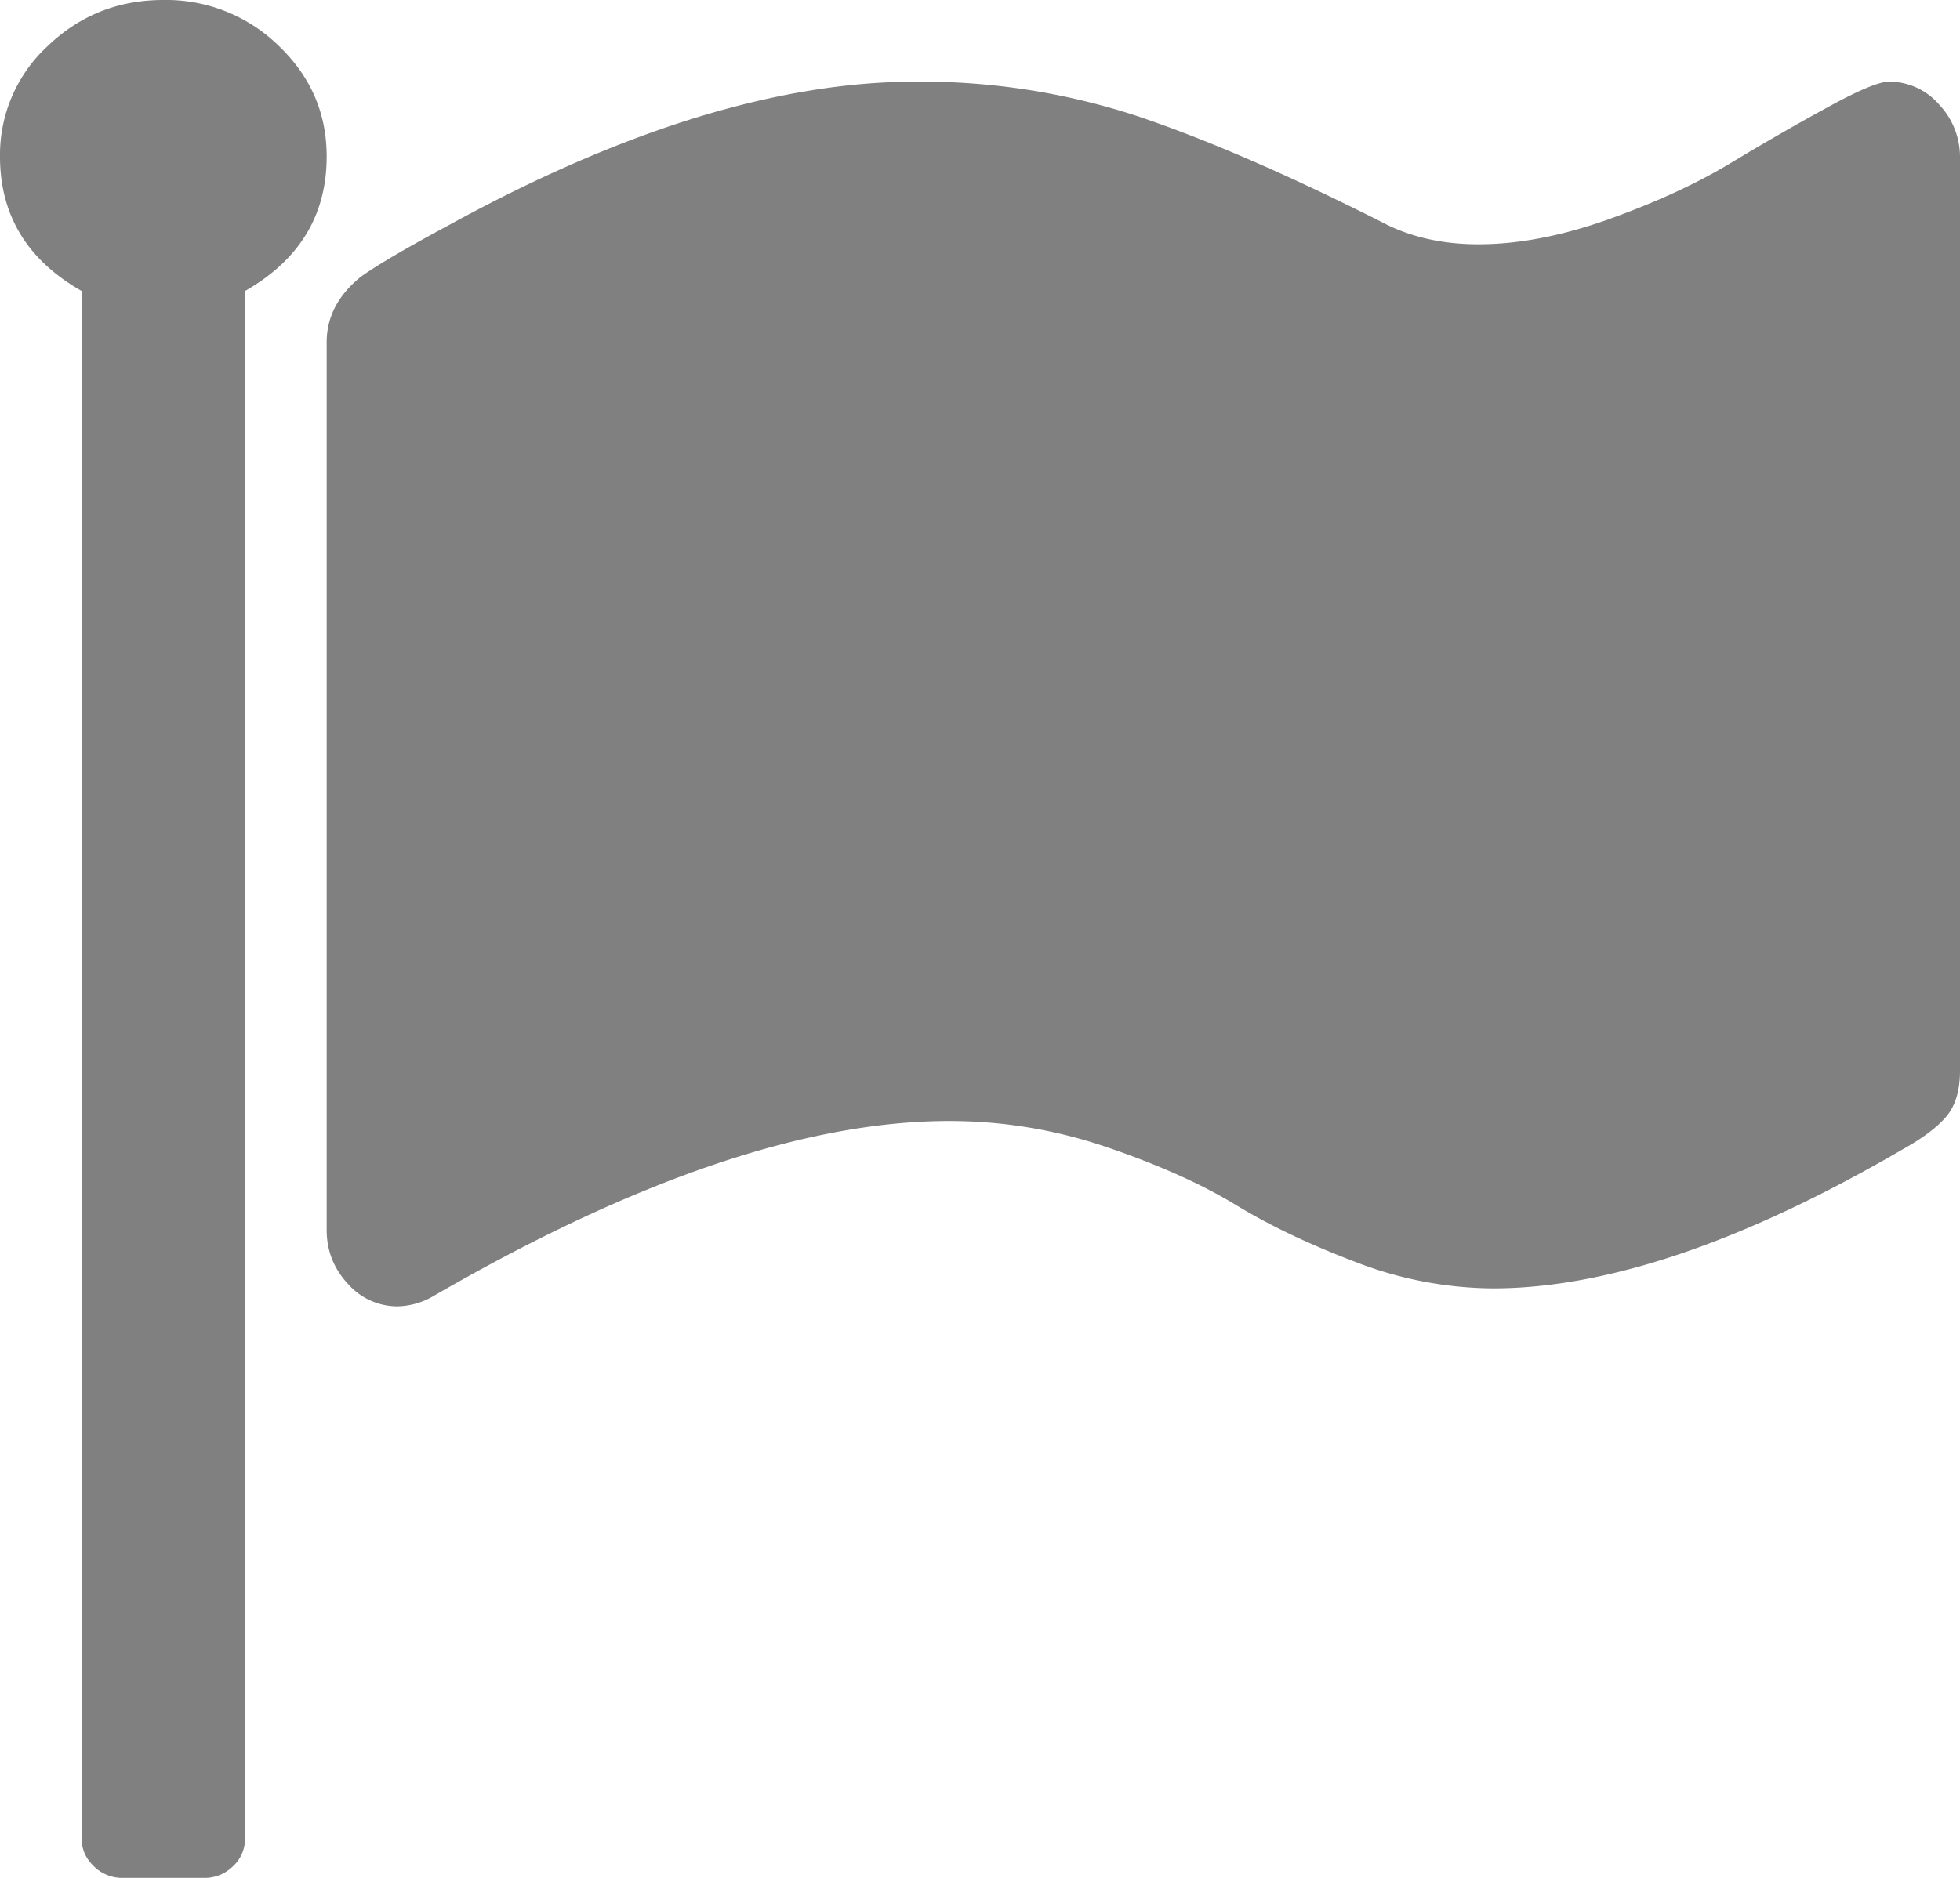 <svg xmlns="http://www.w3.org/2000/svg" width="24" height="23" viewBox="0 0 24 23">
    <g fill="gray" fill-rule="nonzero">
        <path d="M3.414.562A1.971 1.971 0 0 0 2 0C1.448 0 .977.188.586.562A1.81 1.81 0 0 0 0 1.917c0 .718.333 1.268 1 1.647V22.52c0 .13.05.242.149.337A.491.491 0 0 0 1.5 23h1a.49.49 0 0 0 .352-.142A.451.451 0 0 0 3 22.52V3.564c.667-.38 1-.929 1-1.647 0-.53-.195-.98-.586-1.355zM23.742 1.278A.808.808 0 0 0 23.13 1c-.117 0-.364.102-.74.308-.376.205-.775.434-1.196.688-.42.254-.92.483-1.494.689-.575.205-1.108.307-1.596.307-.453 0-.852-.093-1.196-.278-1.142-.576-2.133-1.006-2.976-1.29A8.474 8.474 0 0 0 11.215 1c-1.676 0-3.583.586-5.72 1.758-.526.283-.883.493-1.074.63-.28.224-.421.493-.421.805v10.87c0 .253.086.473.258.659A.806.806 0 0 0 4.87 16a.904.904 0 0 0 .448-.132c2.464-1.426 4.565-2.138 6.304-2.138.662 0 1.307.107 1.936.322.63.215 1.153.45 1.57.703.416.254.908.488 1.474.703a4.717 4.717 0 0 0 1.678.322c1.395 0 3.066-.566 5.013-1.7.245-.136.424-.27.537-.402.113-.132.17-.32.17-.564V1.937a.936.936 0 0 0-.258-.659z"/>
    </g>
</svg>
